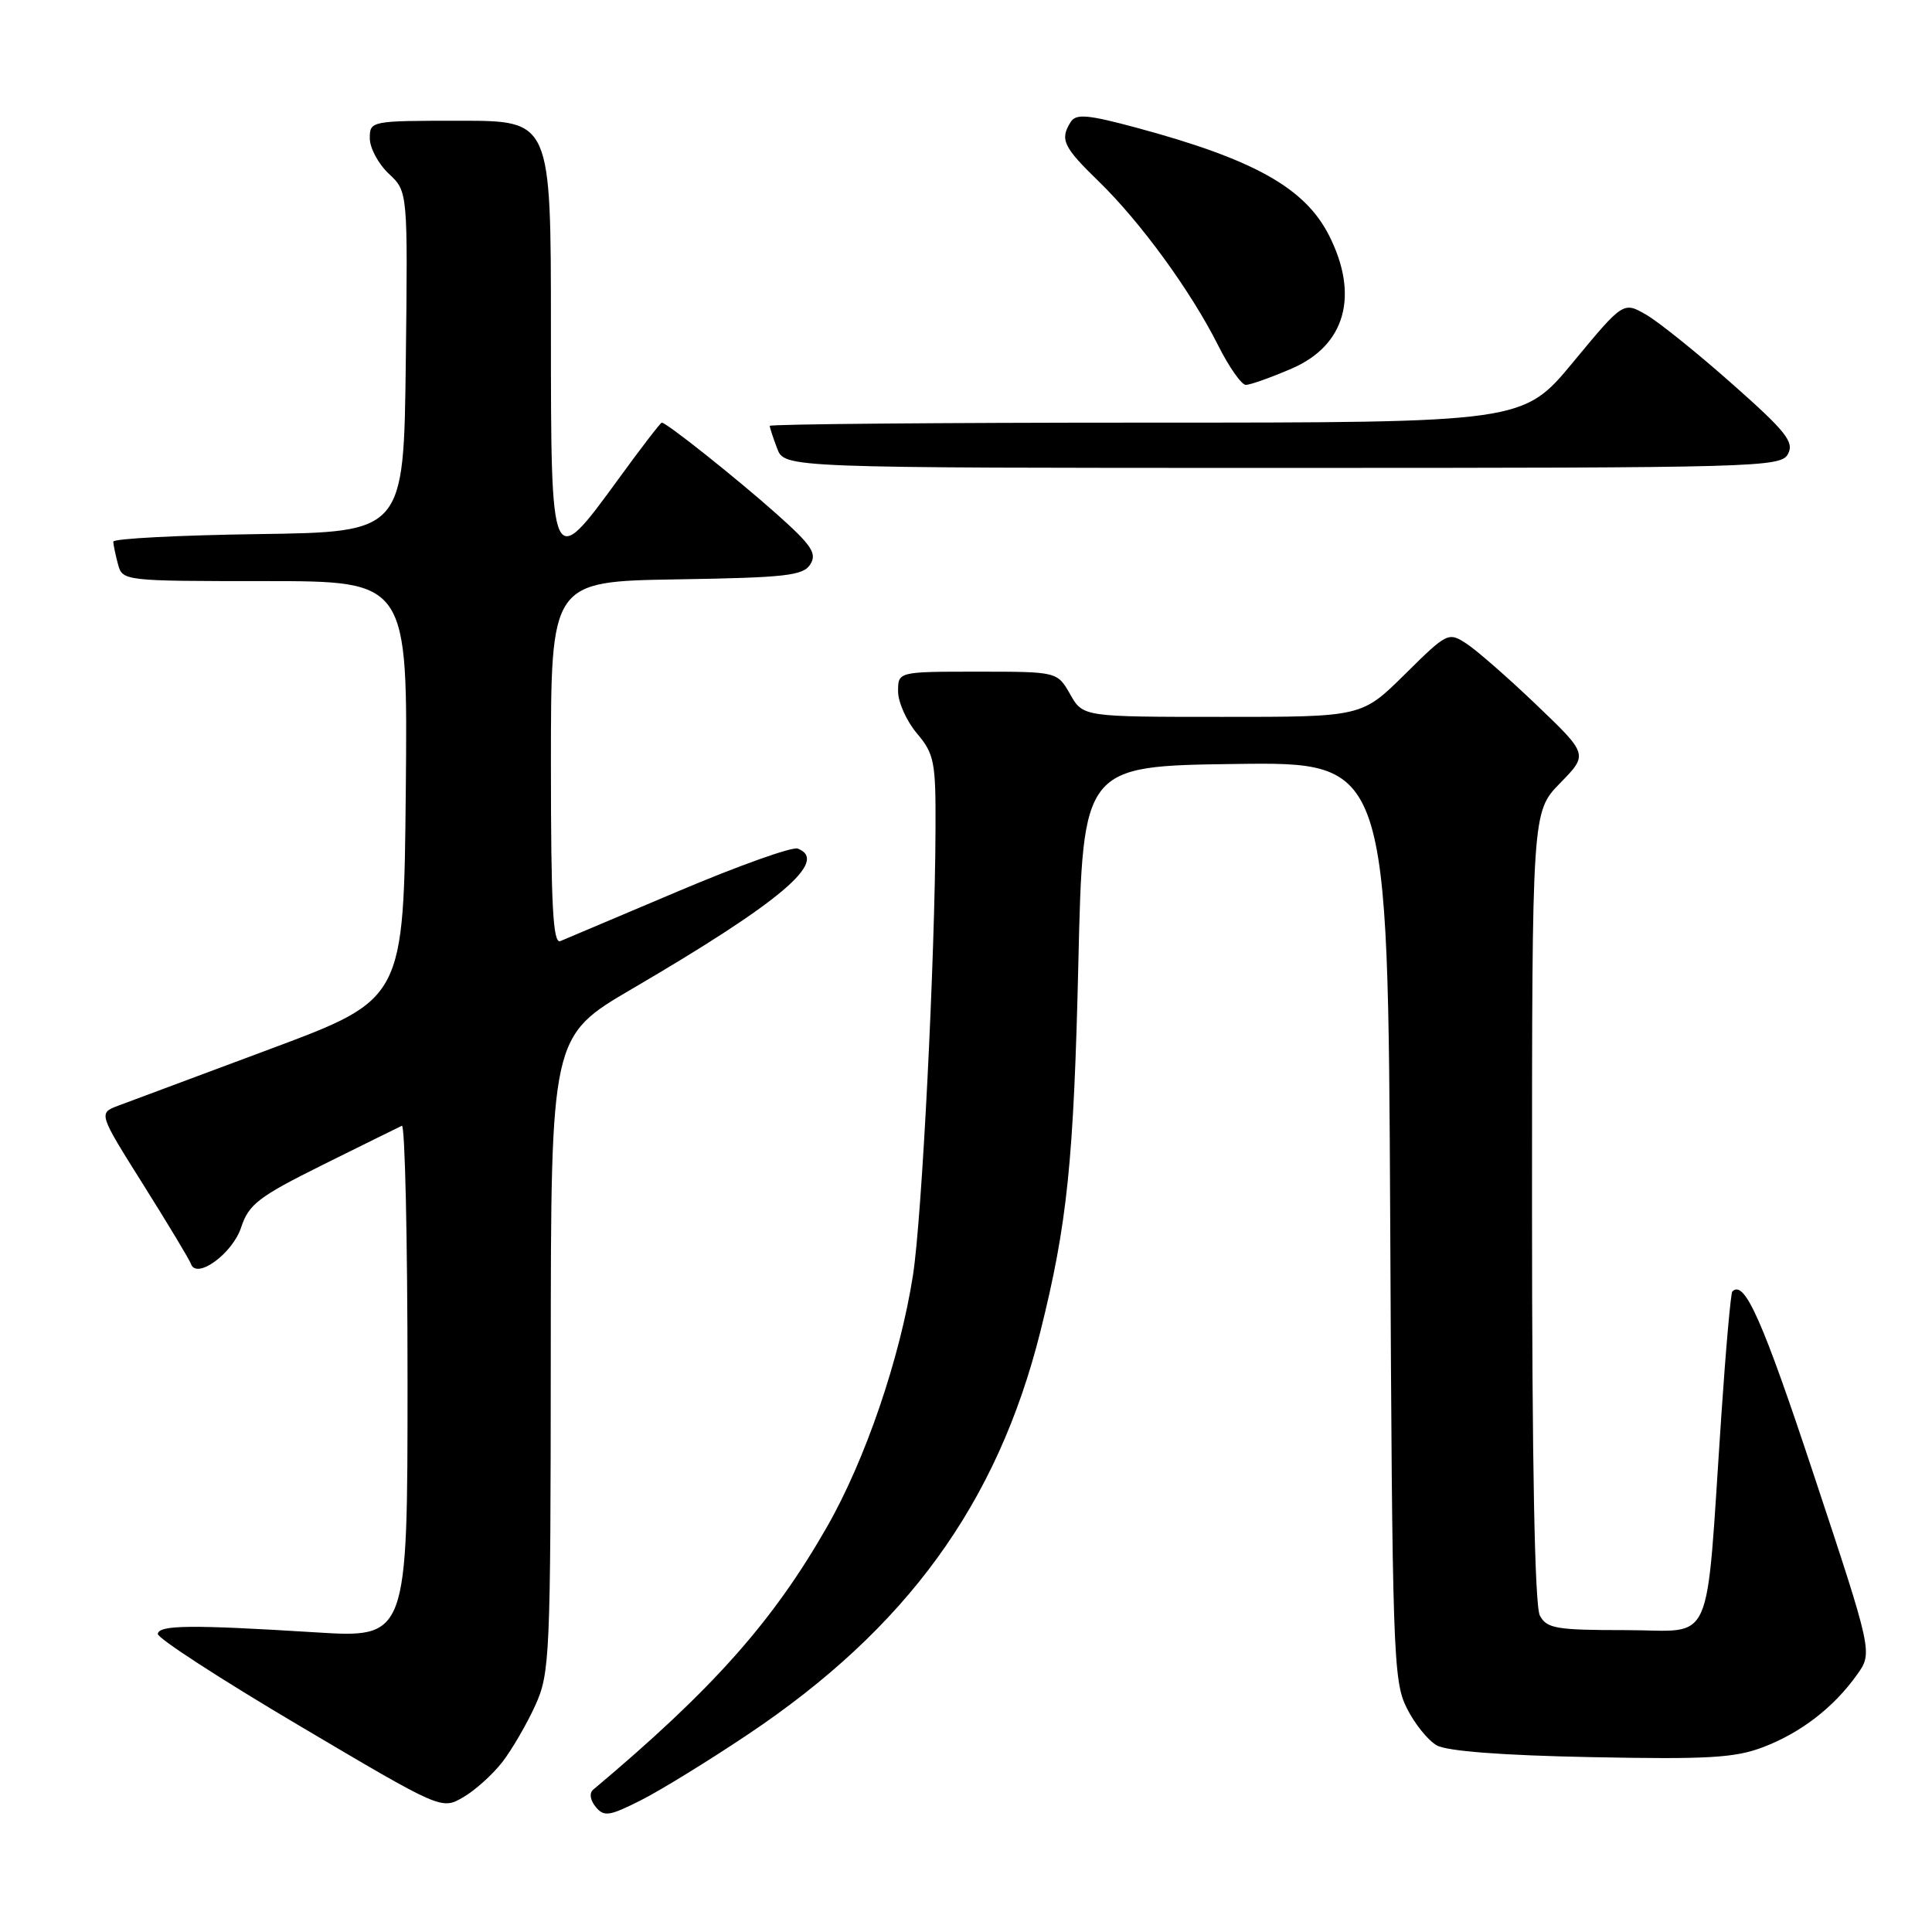 <?xml version="1.0" encoding="UTF-8" standalone="no"?>
<!DOCTYPE svg PUBLIC "-//W3C//DTD SVG 1.1//EN" "http://www.w3.org/Graphics/SVG/1.1/DTD/svg11.dtd" >
<svg xmlns="http://www.w3.org/2000/svg" xmlns:xlink="http://www.w3.org/1999/xlink" version="1.1" viewBox="0 0 256 256">
 <g >
 <path fill="currentColor"
d=" M 99.06 229.85 C 120.13 215.76 132.14 199.23 137.85 176.46 C 141.42 162.18 142.28 153.88 142.89 127.50 C 143.50 101.50 143.50 101.50 163.71 101.23 C 183.91 100.96 183.91 100.96 184.21 161.73 C 184.48 218.87 184.61 222.73 186.38 226.28 C 187.41 228.37 189.21 230.61 190.38 231.27 C 191.74 232.04 199.06 232.60 210.85 232.83 C 226.30 233.14 229.91 232.93 233.64 231.50 C 238.64 229.59 242.98 226.24 246.06 221.91 C 248.15 218.99 248.15 218.99 240.32 195.37 C 233.52 174.85 231.15 169.51 229.54 171.13 C 229.34 171.33 228.68 178.70 228.09 187.50 C 225.95 219.11 227.33 216.00 215.46 216.00 C 206.21 216.00 204.96 215.79 204.04 214.07 C 203.36 212.80 203.00 193.98 203.00 159.86 C 203.00 107.58 203.00 107.58 206.72 103.77 C 210.44 99.96 210.44 99.96 203.63 93.44 C 199.89 89.86 195.71 86.20 194.35 85.31 C 191.92 83.72 191.78 83.78 186.16 89.34 C 180.44 95.00 180.44 95.00 161.97 94.99 C 143.50 94.99 143.50 94.99 141.80 91.99 C 140.09 89.00 140.09 89.00 129.55 89.00 C 119.00 89.00 119.00 89.00 119.00 91.61 C 119.00 93.04 120.12 95.55 121.50 97.18 C 123.80 99.91 124.00 100.94 123.96 109.83 C 123.90 127.08 122.17 161.31 120.97 169.00 C 119.25 179.99 114.67 193.42 109.58 202.32 C 102.40 214.89 94.44 223.84 78.59 237.15 C 78.06 237.60 78.21 238.55 78.94 239.43 C 80.04 240.76 80.75 240.65 84.93 238.54 C 87.54 237.22 93.89 233.31 99.06 229.85 Z  M 66.57 233.47 C 67.85 231.81 69.81 228.43 70.93 225.97 C 72.86 221.71 72.96 219.53 72.98 179.41 C 73.00 137.32 73.00 137.32 83.75 131.03 C 103.48 119.49 109.90 114.05 105.70 112.44 C 104.99 112.17 97.90 114.69 89.95 118.06 C 82.00 121.42 74.94 124.41 74.25 124.70 C 73.27 125.10 73.00 120.01 73.00 101.13 C 73.00 77.05 73.00 77.05 89.64 76.77 C 104.12 76.54 106.43 76.28 107.37 74.78 C 108.28 73.33 107.55 72.24 102.90 68.10 C 97.62 63.40 88.32 56.00 87.69 56.00 C 87.52 56.00 84.94 59.36 81.95 63.47 C 73.00 75.75 73.00 75.75 73.00 43.50 C 73.00 16.00 73.00 16.00 61.00 16.00 C 49.11 16.00 49.00 16.02 49.00 18.33 C 49.00 19.60 50.13 21.72 51.52 23.02 C 54.04 25.38 54.04 25.38 53.77 47.94 C 53.50 70.50 53.50 70.50 34.25 70.77 C 23.66 70.92 15.01 71.37 15.01 71.77 C 15.02 72.17 15.30 73.51 15.63 74.75 C 16.23 76.98 16.38 77.00 35.13 77.00 C 54.03 77.00 54.03 77.00 53.77 104.70 C 53.50 132.39 53.50 132.39 35.93 138.95 C 26.26 142.55 17.16 145.95 15.69 146.50 C 13.03 147.50 13.03 147.50 19.00 157.00 C 22.28 162.22 25.12 166.94 25.31 167.49 C 26.05 169.58 30.81 166.11 31.95 162.64 C 32.97 159.56 34.25 158.58 42.80 154.33 C 48.14 151.68 52.84 149.36 53.25 149.17 C 53.66 148.99 54.00 164.18 54.00 182.94 C 54.00 217.06 54.00 217.06 41.75 216.29 C 25.33 215.27 21.05 215.31 20.91 216.50 C 20.84 217.05 29.27 222.52 39.64 228.65 C 58.50 239.81 58.50 239.81 61.37 238.15 C 62.94 237.24 65.28 235.14 66.57 233.47 Z  M 236.92 60.15 C 237.76 58.57 236.65 57.17 229.56 50.90 C 224.97 46.83 219.84 42.70 218.16 41.72 C 215.10 39.95 215.10 39.95 208.46 47.97 C 201.82 56.00 201.82 56.00 151.91 56.00 C 124.46 56.00 102.00 56.20 102.00 56.43 C 102.00 56.67 102.44 58.02 102.98 59.43 C 103.95 62.00 103.95 62.00 169.94 62.00 C 233.18 62.00 235.97 61.92 236.92 60.15 Z  M 171.15 48.84 C 178.29 45.77 180.14 39.12 176.08 31.15 C 172.88 24.88 166.15 21.12 150.62 16.93 C 144.13 15.18 142.59 15.05 141.88 16.15 C 140.41 18.48 140.87 19.46 145.59 24.04 C 151.12 29.41 157.80 38.58 161.40 45.75 C 162.85 48.64 164.51 51.00 165.08 51.00 C 165.66 51.00 168.39 50.03 171.15 48.84 Z "/>
</g>
</svg>